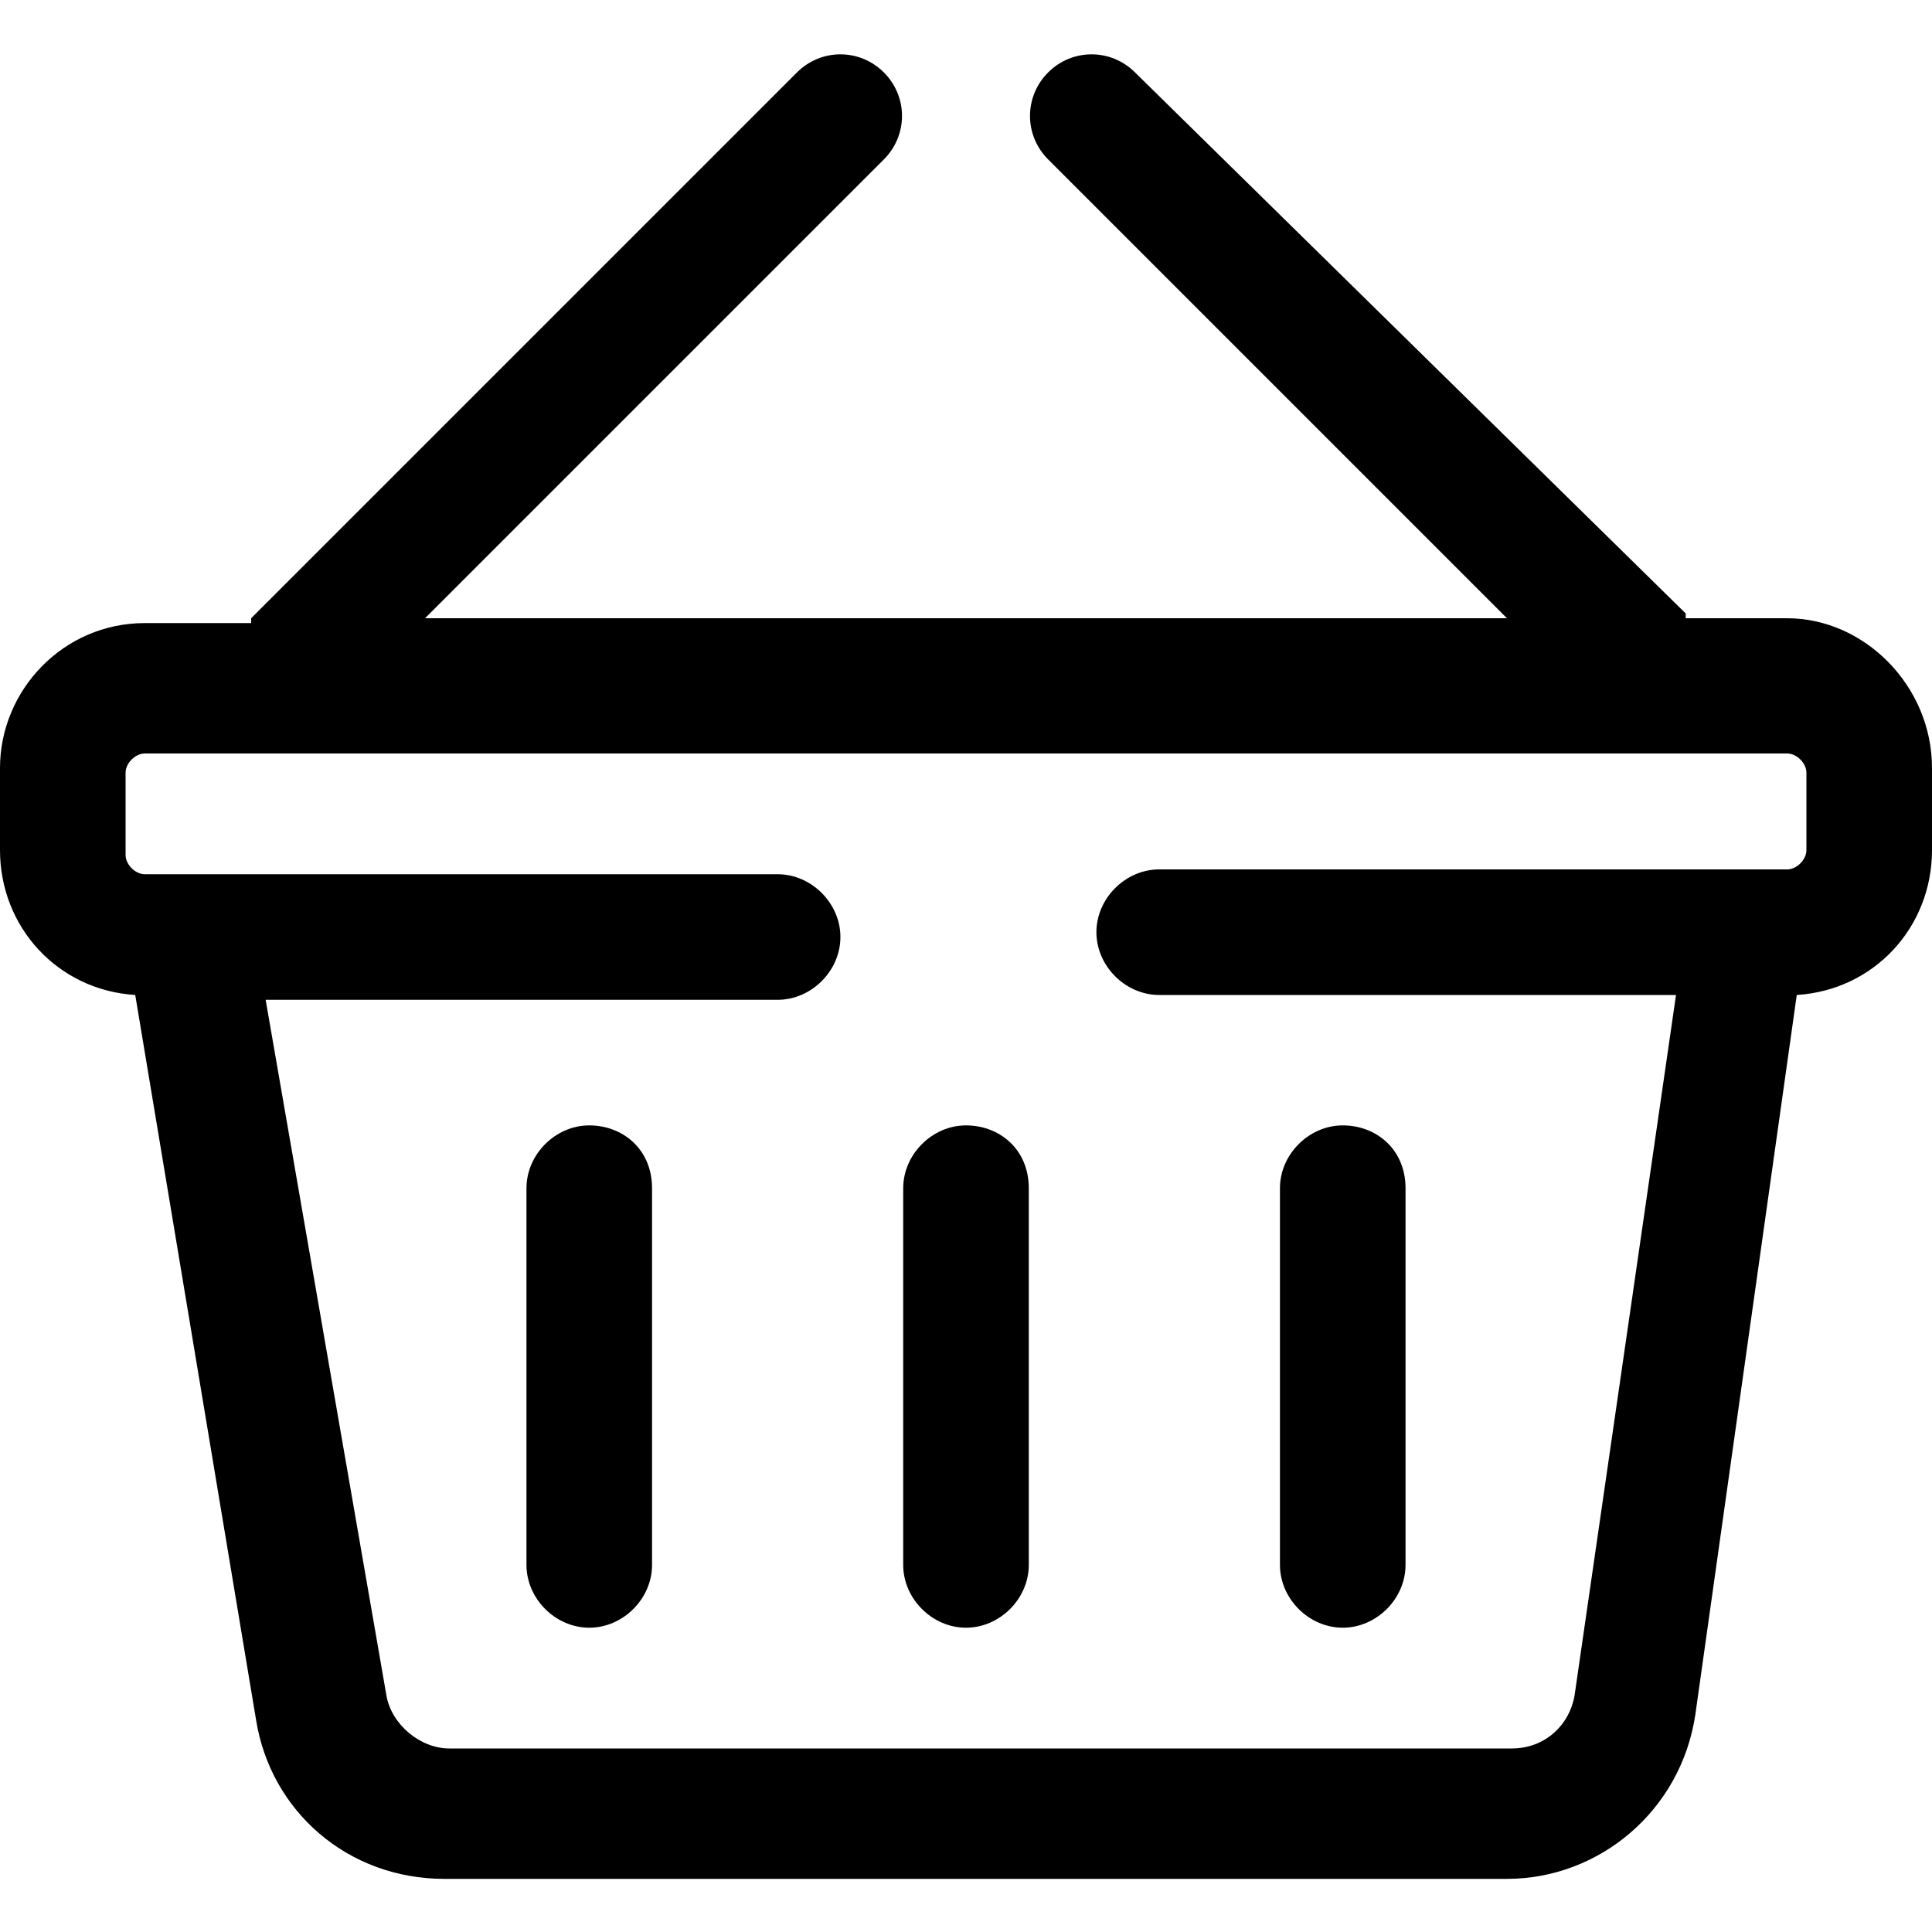 <svg fill="currentColor" xmlns="http://www.w3.org/2000/svg" viewBox="0 0 40 40">
    <path d="M37 12.8h-2.1v-.1L23.5 1.5c-.5-.5-1.3-.5-1.8 0s-.5 1.3 0 1.8l9.5 9.5H8.8l9.5-9.5c.5-.5.5-1.3 0-1.8s-1.3-.5-1.8 0L5.2 12.8v.1H3c-1.7 0-3 1.4-3 3v1.7c0 1.6 1.2 2.9 2.8 3l2.5 15c.3 1.9 1.9 3.3 3.9 3.3h22c1.9 0 3.6-1.4 3.9-3.4l2.1-14.9c1.6-.1 2.8-1.4 2.8-3v-1.7c0-1.7-1.4-3.1-3-3.1zm.4 4.8c0 .2-.2.4-.4.4H24c-.7 0-1.3.6-1.3 1.3 0 .7.6 1.3 1.3 1.3h10.7l-2.1 14.5c-.1.6-.6 1.1-1.3 1.1h-22c-.6 0-1.2-.5-1.3-1.1L5.5 20.7h10.6c.7 0 1.3-.6 1.3-1.3 0-.7-.6-1.3-1.3-1.3H3c-.2 0-.4-.2-.4-.4V16c0-.2.2-.4.4-.4h34c.2 0 .4.2.4.4v1.6z"/>
    <path d="M12.2 23.3c-.7 0-1.3.6-1.3 1.3v7.8c0 .7.6 1.3 1.3 1.3.7 0 1.3-.6 1.3-1.3v-7.8c0-.8-.6-1.3-1.3-1.3zm7.8 0c-.7 0-1.3.6-1.3 1.3v7.8c0 .7.6 1.3 1.3 1.3.7 0 1.3-.6 1.3-1.3v-7.8c0-.8-.6-1.3-1.3-1.3zm7.8 0c-.7 0-1.3.6-1.3 1.3v7.8c0 .7.6 1.3 1.3 1.3.7 0 1.3-.6 1.3-1.3v-7.8c0-.8-.6-1.3-1.3-1.3z"/>
</svg>
